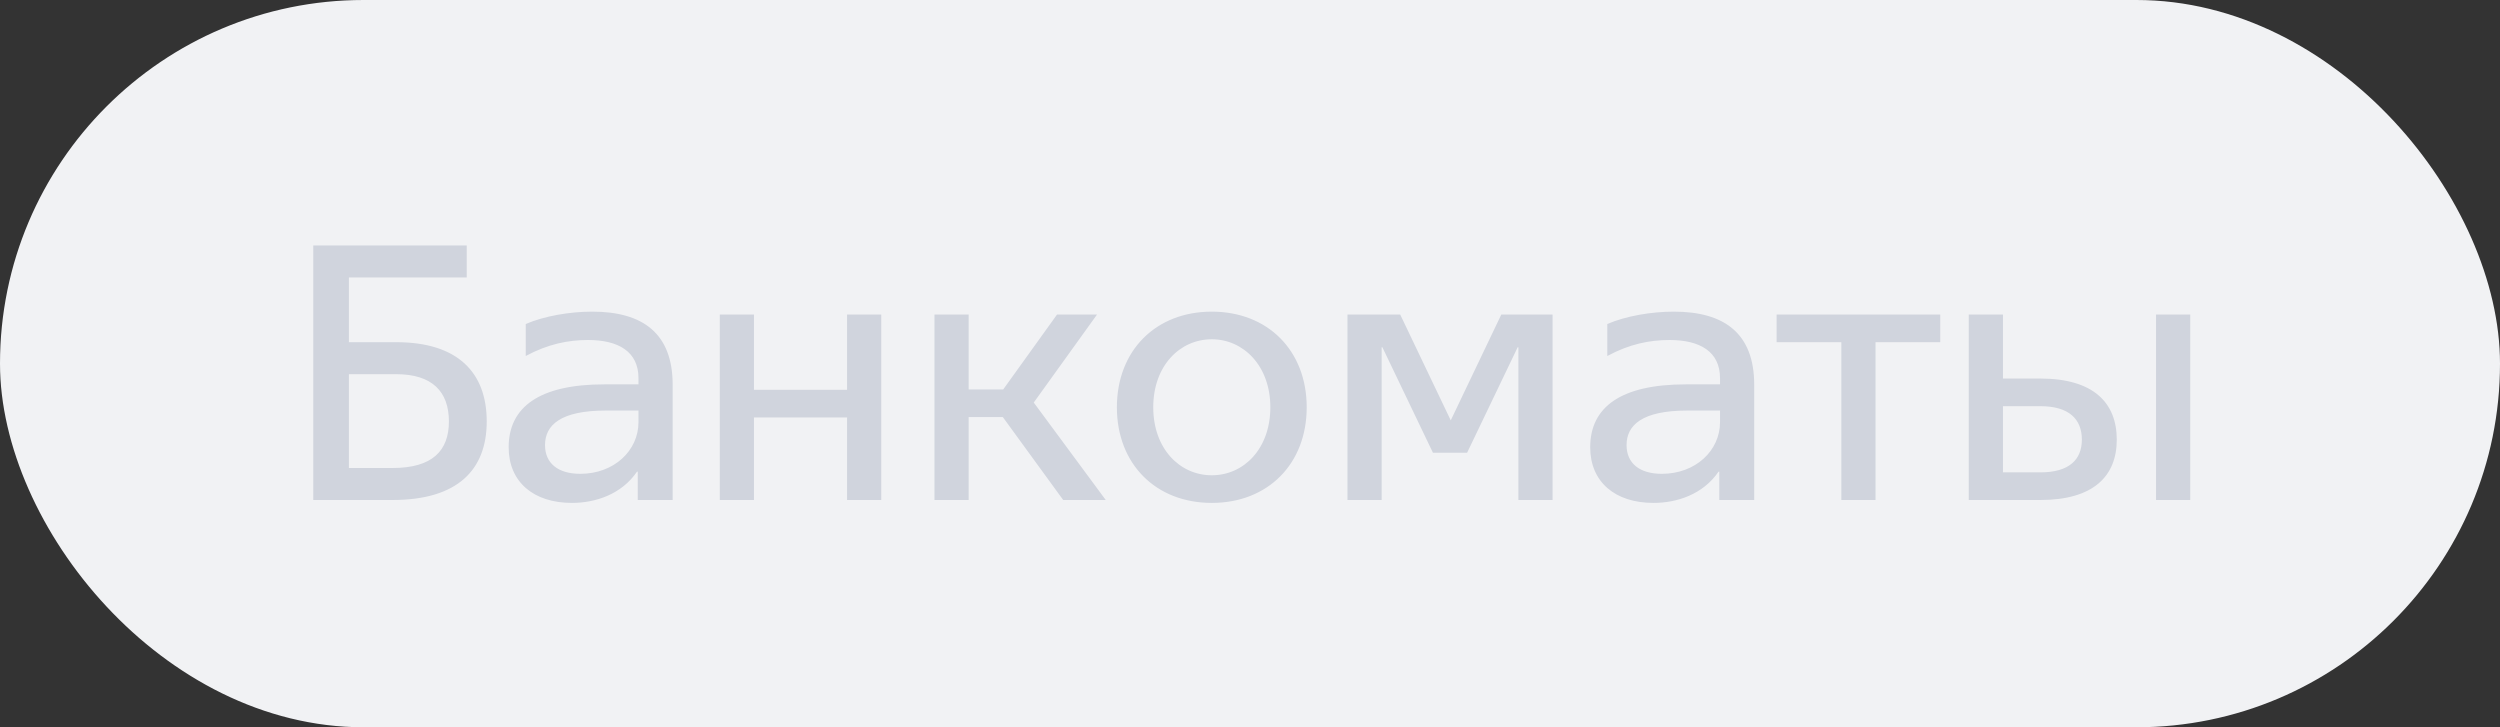 <svg width="110" height="32" viewBox="0 0 110 32" fill="none" xmlns="http://www.w3.org/2000/svg">
<rect x="0" y="0" width="110" height="32" fill="#333333" stroke="none"/>
<rect width="110" height="32" rx="16" fill="#F1F2F4"/>
<path d="M13.784 22V10.8H20.536V12.208H15.352V15.056H17.432C20.136 15.056 21.416 16.384 21.416 18.544C21.416 20.672 20.136 22 17.272 22H13.784ZM15.352 20.592H17.272C19.016 20.592 19.752 19.84 19.752 18.544C19.752 17.232 19.016 16.464 17.432 16.464H15.352V20.592ZM25.165 22.128C23.469 22.128 22.381 21.2 22.381 19.68C22.381 17.904 23.741 16.912 26.589 16.912H28.093V16.64C28.093 15.472 27.213 14.96 25.869 14.96C25.005 14.96 24.109 15.136 23.133 15.664V14.256C23.949 13.904 25.069 13.712 26.061 13.712C28.285 13.712 29.597 14.672 29.597 16.928V22H28.061V20.752H28.029C27.341 21.76 26.189 22.128 25.165 22.128ZM25.533 20.848C27.021 20.848 28.093 19.824 28.093 18.576V18.064H26.653C24.669 18.064 23.981 18.704 23.981 19.584C23.981 20.4 24.573 20.848 25.533 20.848ZM31.671 22V13.84H33.175V17.152H37.271V13.84H38.775V22H37.271V18.368H33.175V22H31.671ZM41.117 22V13.84H42.621V17.136H44.141L46.509 13.84H48.269L45.485 17.712L48.653 22H46.781L44.125 18.352H42.621V22H41.117ZM53.319 22.128C50.855 22.128 49.143 20.416 49.143 17.92C49.143 15.424 50.855 13.712 53.319 13.712C55.783 13.712 57.495 15.424 57.495 17.92C57.495 20.416 55.783 22.128 53.319 22.128ZM53.319 20.912C54.727 20.912 55.895 19.744 55.895 17.92C55.895 16.096 54.711 14.928 53.319 14.928C51.911 14.928 50.743 16.096 50.743 17.92C50.743 19.744 51.911 20.912 53.319 20.912ZM59.289 22V13.84H61.609L63.833 18.496L66.057 13.84H68.313V22H66.809V15.28H66.777L64.553 19.92H63.049L60.825 15.28H60.793V22H59.289ZM72.753 22.128C71.057 22.128 69.969 21.2 69.969 19.68C69.969 17.904 71.329 16.912 74.177 16.912H75.681V16.64C75.681 15.472 74.801 14.96 73.457 14.96C72.593 14.96 71.697 15.136 70.721 15.664V14.256C71.537 13.904 72.657 13.712 73.649 13.712C75.873 13.712 77.185 14.672 77.185 16.928V22H75.649V20.752H75.617C74.929 21.76 73.777 22.128 72.753 22.128ZM73.121 20.848C74.609 20.848 75.681 19.824 75.681 18.576V18.064H74.241C72.257 18.064 71.569 18.704 71.569 19.584C71.569 20.4 72.161 20.848 73.121 20.848ZM81.019 22V15.056H78.171V13.84H85.371V15.056H82.523V22H81.019ZM86.626 22V13.84H88.13V16.656H89.778C92.098 16.656 93.138 17.712 93.138 19.344C93.138 20.96 92.098 22 89.778 22H86.626ZM88.13 20.784H89.778C91.042 20.784 91.602 20.224 91.602 19.344C91.602 18.448 91.042 17.872 89.778 17.872H88.13V20.784ZM94.866 22V13.84H96.37V22H94.866Z" fill="#D0D4DD"/>
</svg>
